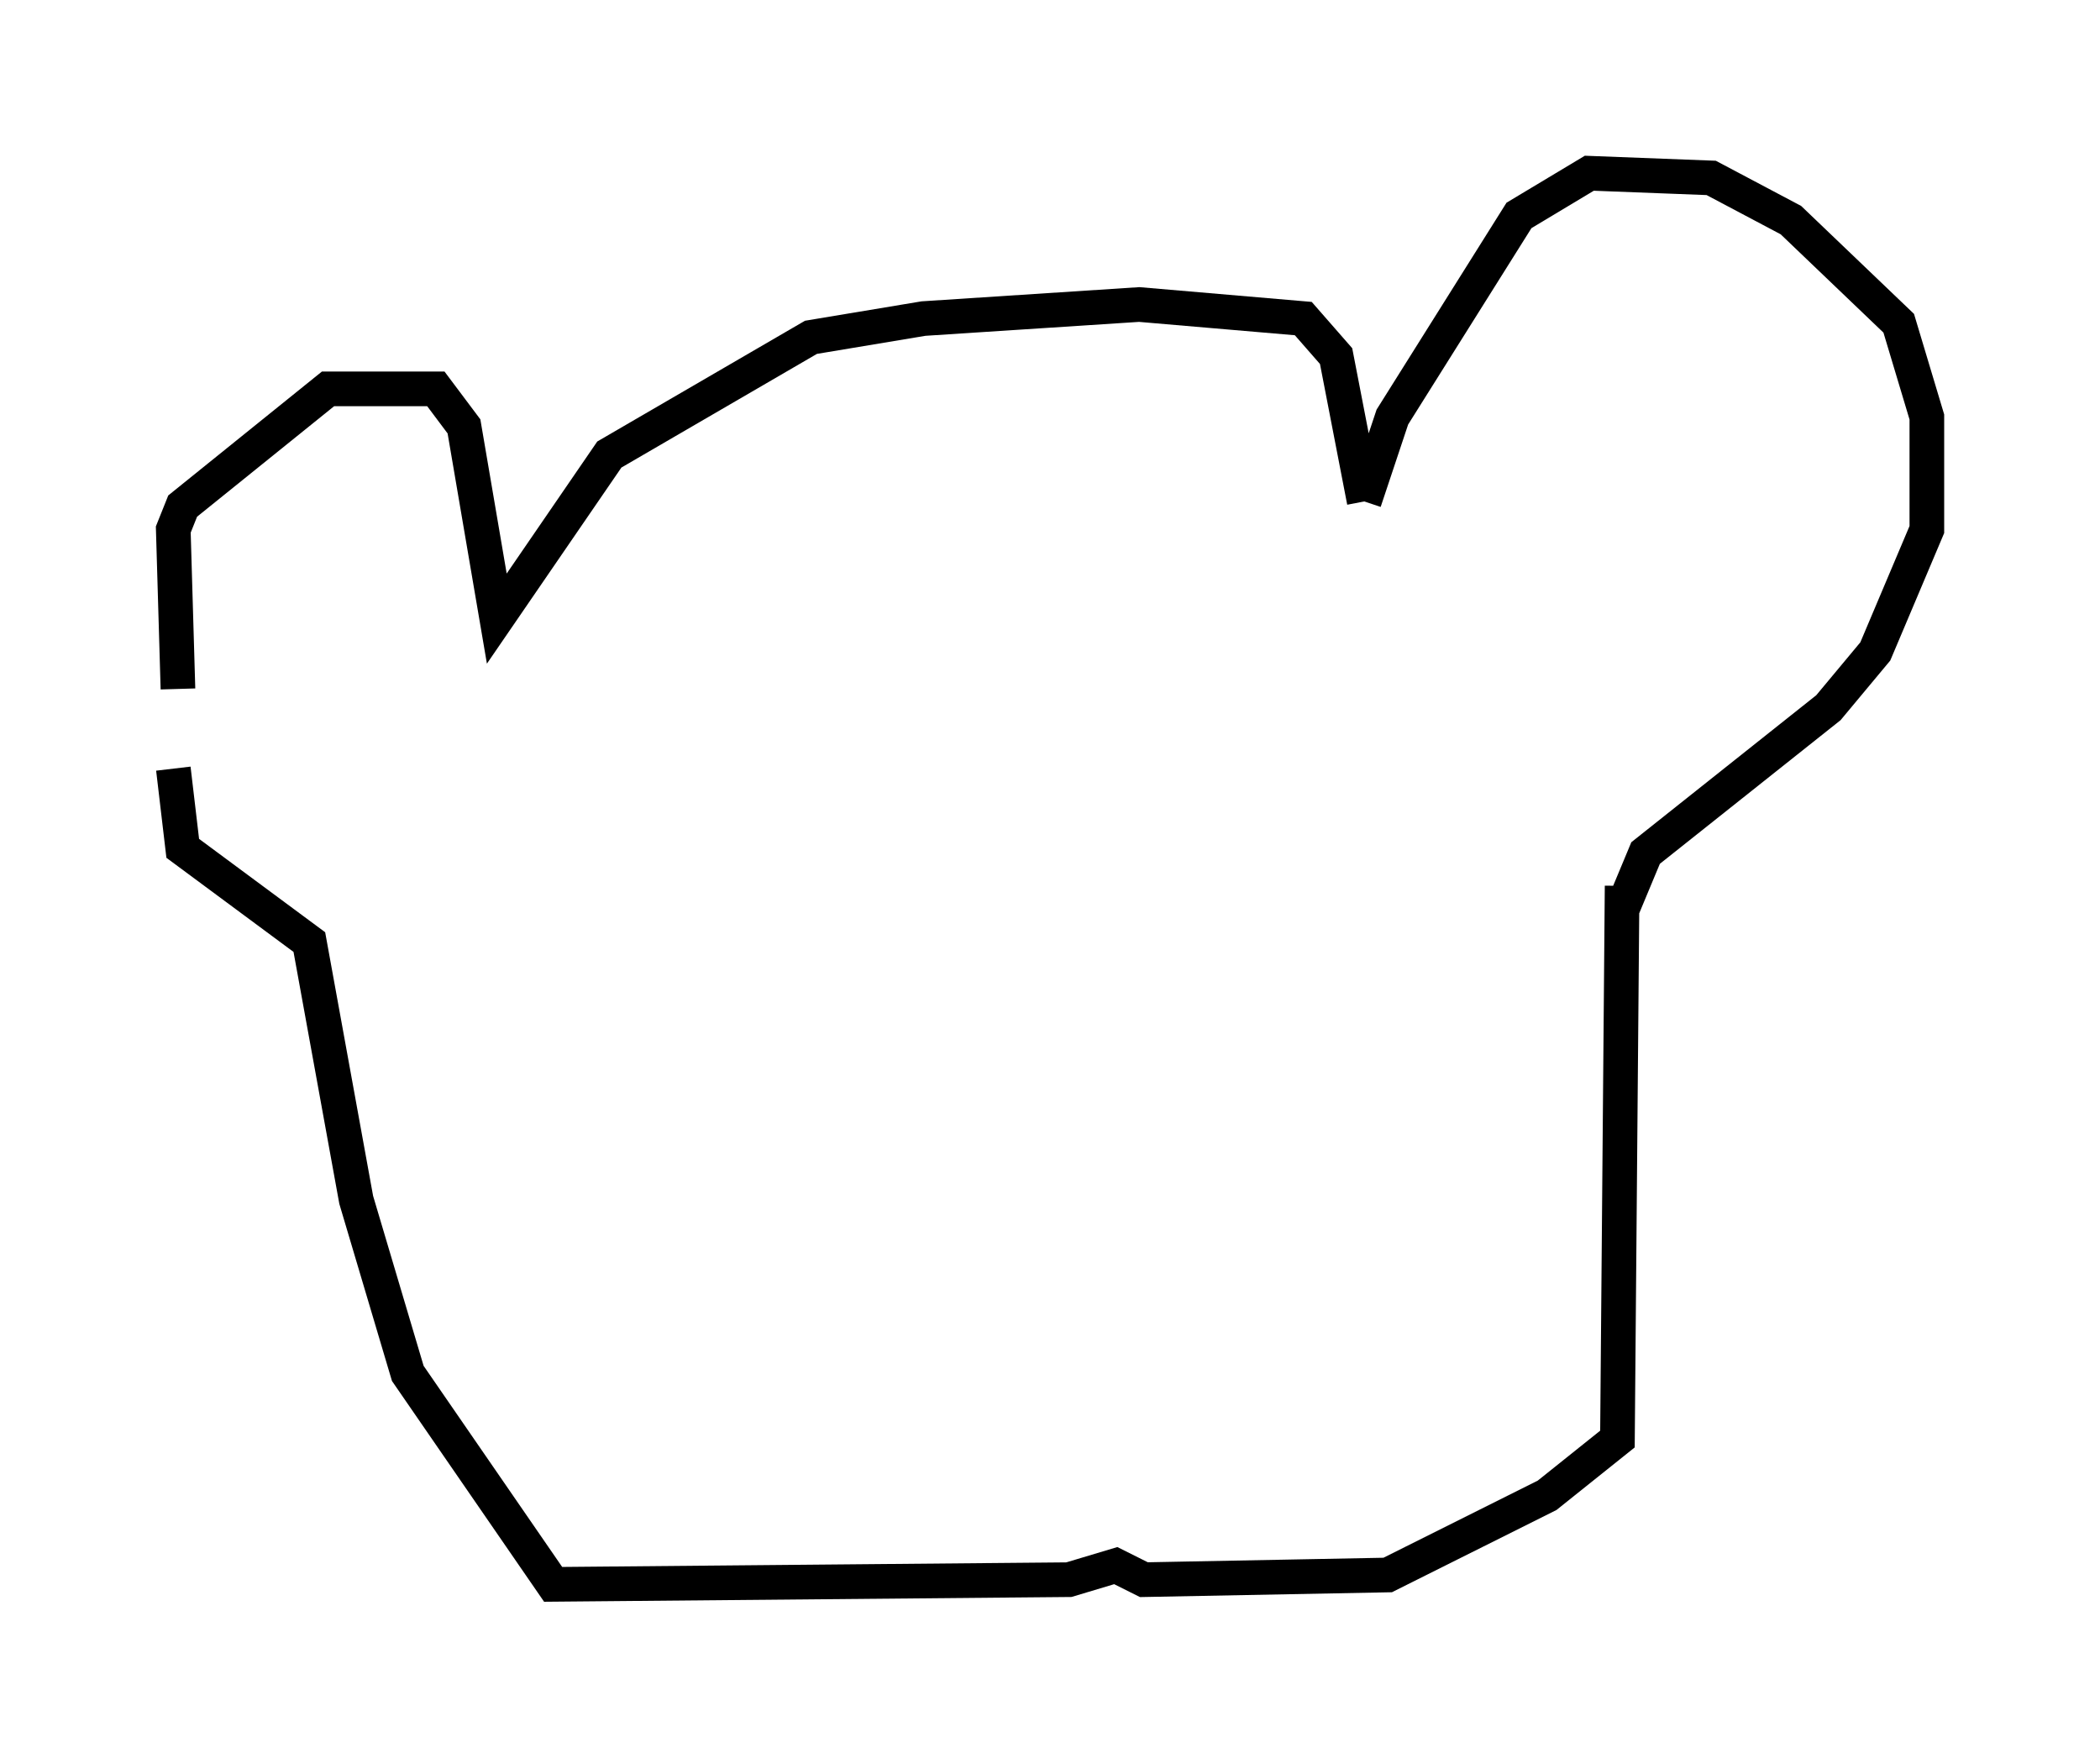 <?xml version="1.0" encoding="utf-8" ?>
<svg baseProfile="full" height="50.73" version="1.1" width="60.608" xmlns="http://www.w3.org/2000/svg" xmlns:ev="http://www.w3.org/2001/xml-events" xmlns:xlink="http://www.w3.org/1999/xlink"><defs /><rect fill="white" height="50.73" width="60.608" x="0" y="0" /><path d="M5.677, 22.05 m-0.541, -2.165 l-0.135, -4.601 0.271, -0.677 l4.195, -3.383 3.112, 0.0 l0.812, 1.083 0.947, 5.548 l3.248, -4.736 5.819, -3.383 l3.248, -0.541 6.225, -0.406 l4.736, 0.406 0.947, 1.083 l0.812, 4.195 m0.0, 0.0 l0.812, -2.436 3.654, -5.819 l2.03, -1.218 3.518, 0.135 l2.3, 1.218 3.112, 2.977 l0.812, 2.706 0.0, 3.248 l-1.488, 3.518 -1.353, 1.624 l-5.277, 4.195 -0.677, 1.624 l0.0, -0.677 -0.135, 15.967 l-2.03, 1.624 -4.601, 2.3 l-7.036, 0.135 -0.812, -0.406 l-1.353, 0.406 -14.885, 0.135 l-4.195, -6.089 -1.488, -5.007 l-1.353, -7.442 -3.654, -2.706 l-0.271, -2.3 " fill="none" stroke="black" stroke-width="1" /></svg>